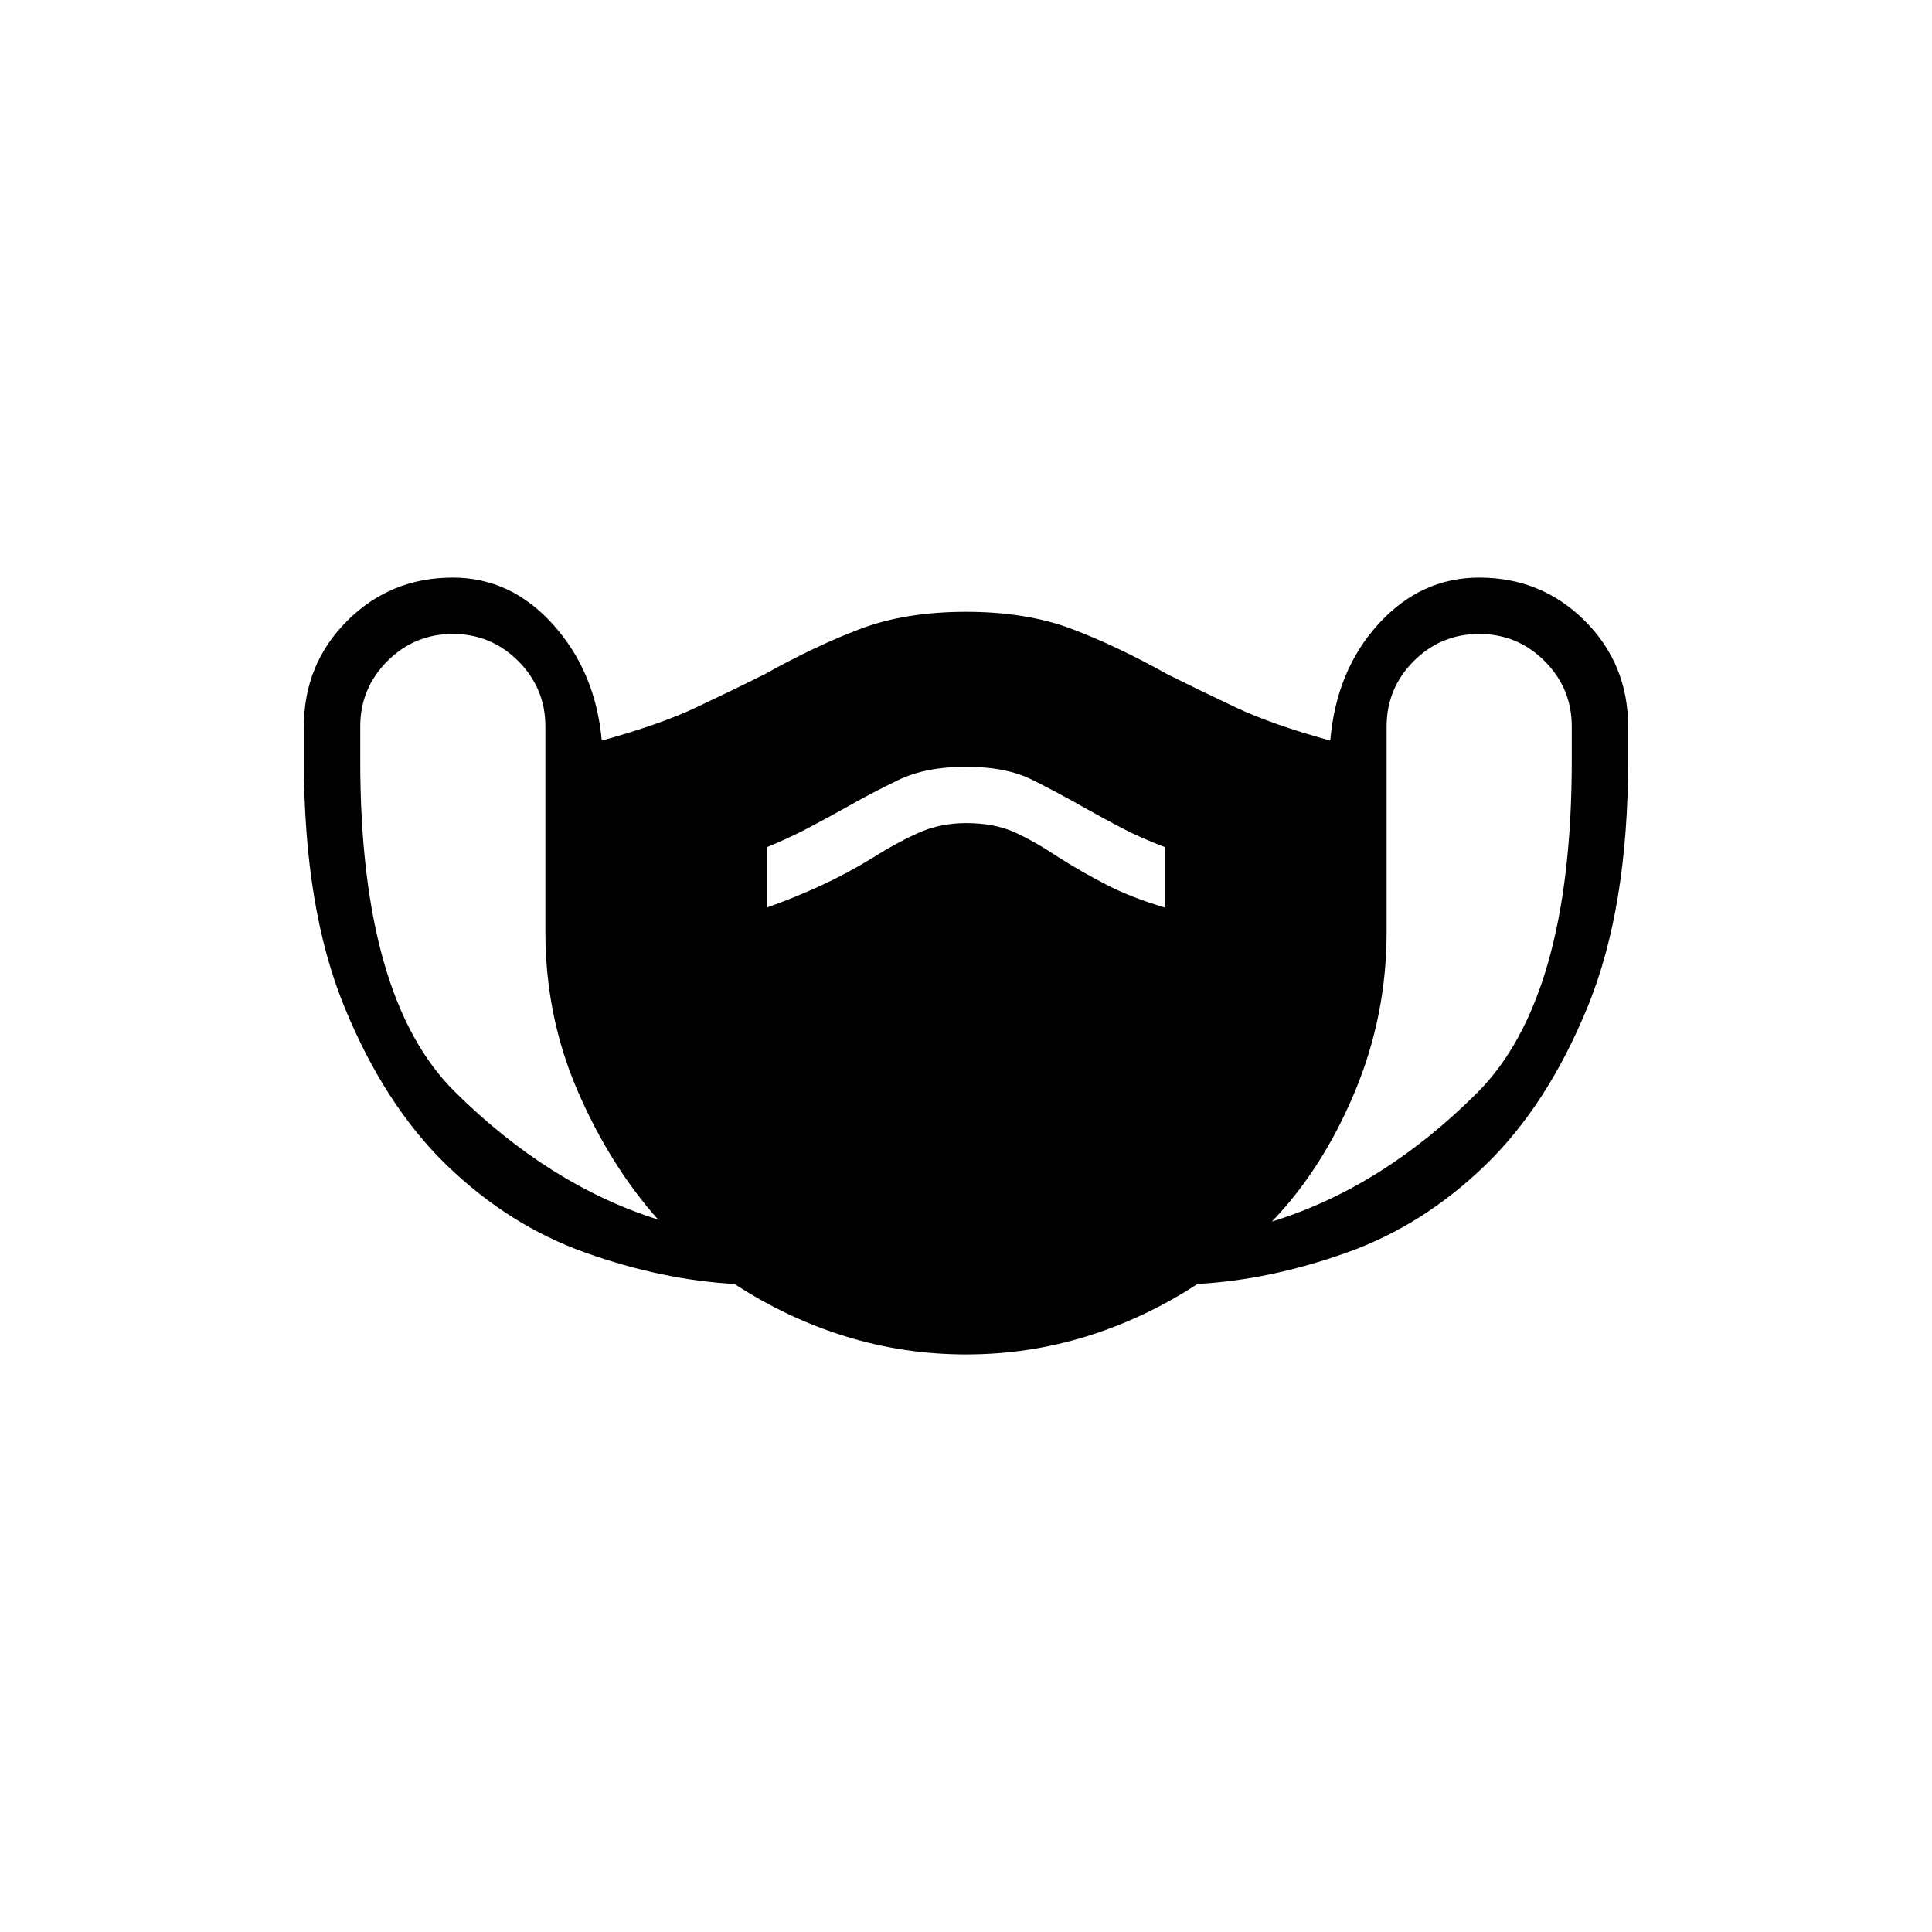 <svg xmlns="http://www.w3.org/2000/svg" height="24" width="24"><path d="M12 16.825Q11.225 16.825 10.5 16.6Q9.775 16.375 9.125 15.95Q8.225 15.9 7.275 15.562Q6.325 15.225 5.55 14.475Q4.775 13.725 4.275 12.5Q3.775 11.275 3.775 9.45V9.025Q3.775 8.25 4.312 7.713Q4.85 7.175 5.625 7.175Q6.35 7.175 6.875 7.763Q7.4 8.35 7.475 9.2Q8.2 9 8.65 8.787Q9.1 8.575 9.5 8.375Q10.125 8.025 10.688 7.812Q11.25 7.6 12 7.6Q12.75 7.6 13.312 7.812Q13.875 8.025 14.5 8.375Q14.9 8.575 15.35 8.787Q15.8 9 16.525 9.2Q16.6 8.325 17.125 7.75Q17.65 7.175 18.375 7.175Q19.15 7.175 19.688 7.713Q20.225 8.25 20.225 9.025V9.45Q20.225 11.275 19.725 12.5Q19.225 13.725 18.45 14.475Q17.675 15.225 16.725 15.562Q15.775 15.9 14.875 15.95Q14.225 16.375 13.5 16.6Q12.775 16.825 12 16.825ZM8.175 15.15Q7.575 14.475 7.175 13.55Q6.775 12.625 6.775 11.575V9.025Q6.775 8.55 6.438 8.212Q6.1 7.875 5.625 7.875Q5.15 7.875 4.812 8.212Q4.475 8.55 4.475 9.025V9.45Q4.475 12.4 5.65 13.562Q6.825 14.725 8.175 15.15ZM15.8 15.175Q17.175 14.75 18.35 13.575Q19.525 12.4 19.525 9.45V9.025Q19.525 8.55 19.188 8.212Q18.85 7.875 18.375 7.875Q17.9 7.875 17.562 8.212Q17.225 8.55 17.225 9.025V11.575Q17.225 12.625 16.825 13.575Q16.425 14.525 15.8 15.175ZM9.525 11.275Q9.875 11.15 10.2 11Q10.525 10.85 10.85 10.65Q11.125 10.475 11.4 10.35Q11.675 10.225 12 10.225Q12.35 10.225 12.6 10.337Q12.85 10.45 13.15 10.65Q13.425 10.825 13.738 10.987Q14.05 11.15 14.475 11.275V10.525Q14.15 10.4 13.938 10.287Q13.725 10.175 13.5 10.05Q13.15 9.85 12.825 9.688Q12.5 9.525 12 9.525Q11.5 9.525 11.163 9.688Q10.825 9.85 10.475 10.05Q10.25 10.175 10.038 10.287Q9.825 10.4 9.525 10.525Z"/></svg>